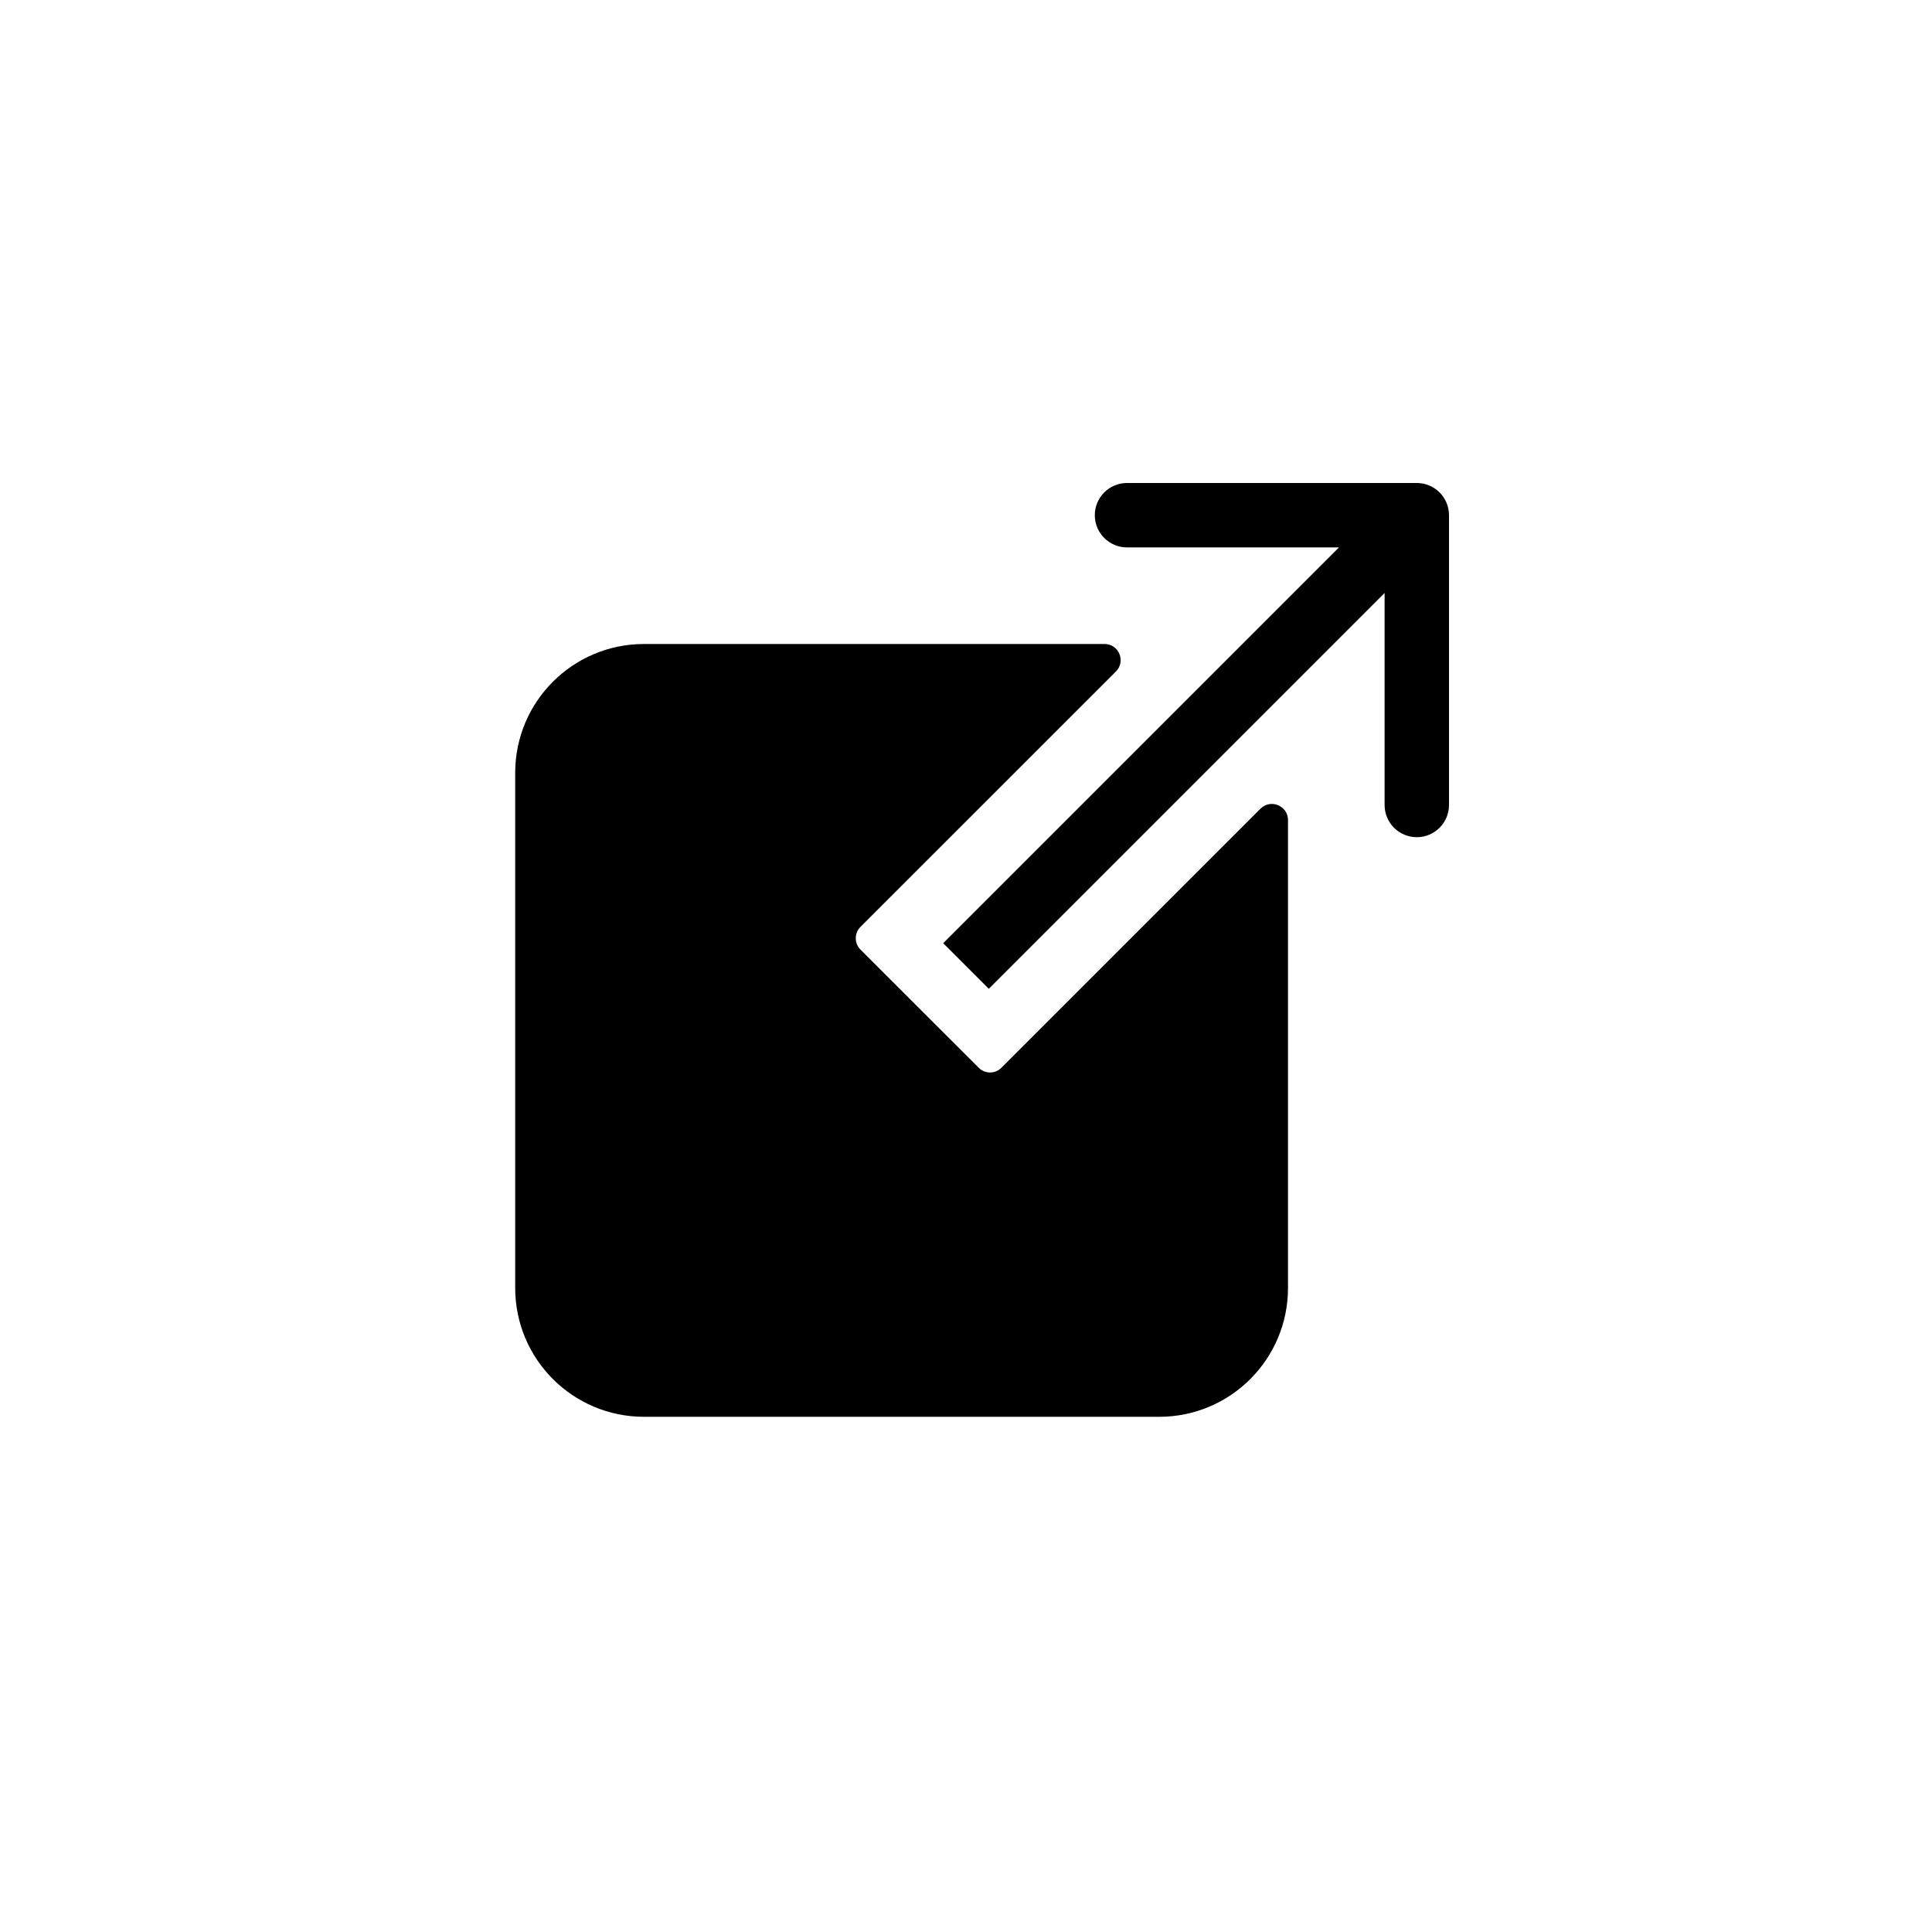 <svg width="30" height="30" viewBox="0 0 30 30" fill="none" xmlns="http://www.w3.org/2000/svg">
<path d="M17.151 10C17.374 10 17.485 10.269 17.328 10.427L13.362 14.392C13.264 14.49 13.264 14.648 13.362 14.746L15.197 16.58C15.294 16.678 15.453 16.678 15.55 16.58L19.573 12.557C19.731 12.4 20 12.511 20 12.734V20C20 21.105 19.105 22 18 22H10C8.895 22 8 21.105 8 20V12C8 10.895 8.895 10 10 10H17.151Z" fill="black"/>
<path d="M22.5 8C22.5 7.724 22.276 7.5 22 7.5L17.5 7.5C17.224 7.5 17 7.724 17 8C17 8.276 17.224 8.5 17.5 8.5H21.5V12.5C21.5 12.776 21.724 13 22 13C22.276 13 22.5 12.776 22.5 12.5V8ZM15.354 15.354L22.354 8.354L21.646 7.646L14.646 14.646L15.354 15.354Z" fill="black"/>
</svg>

